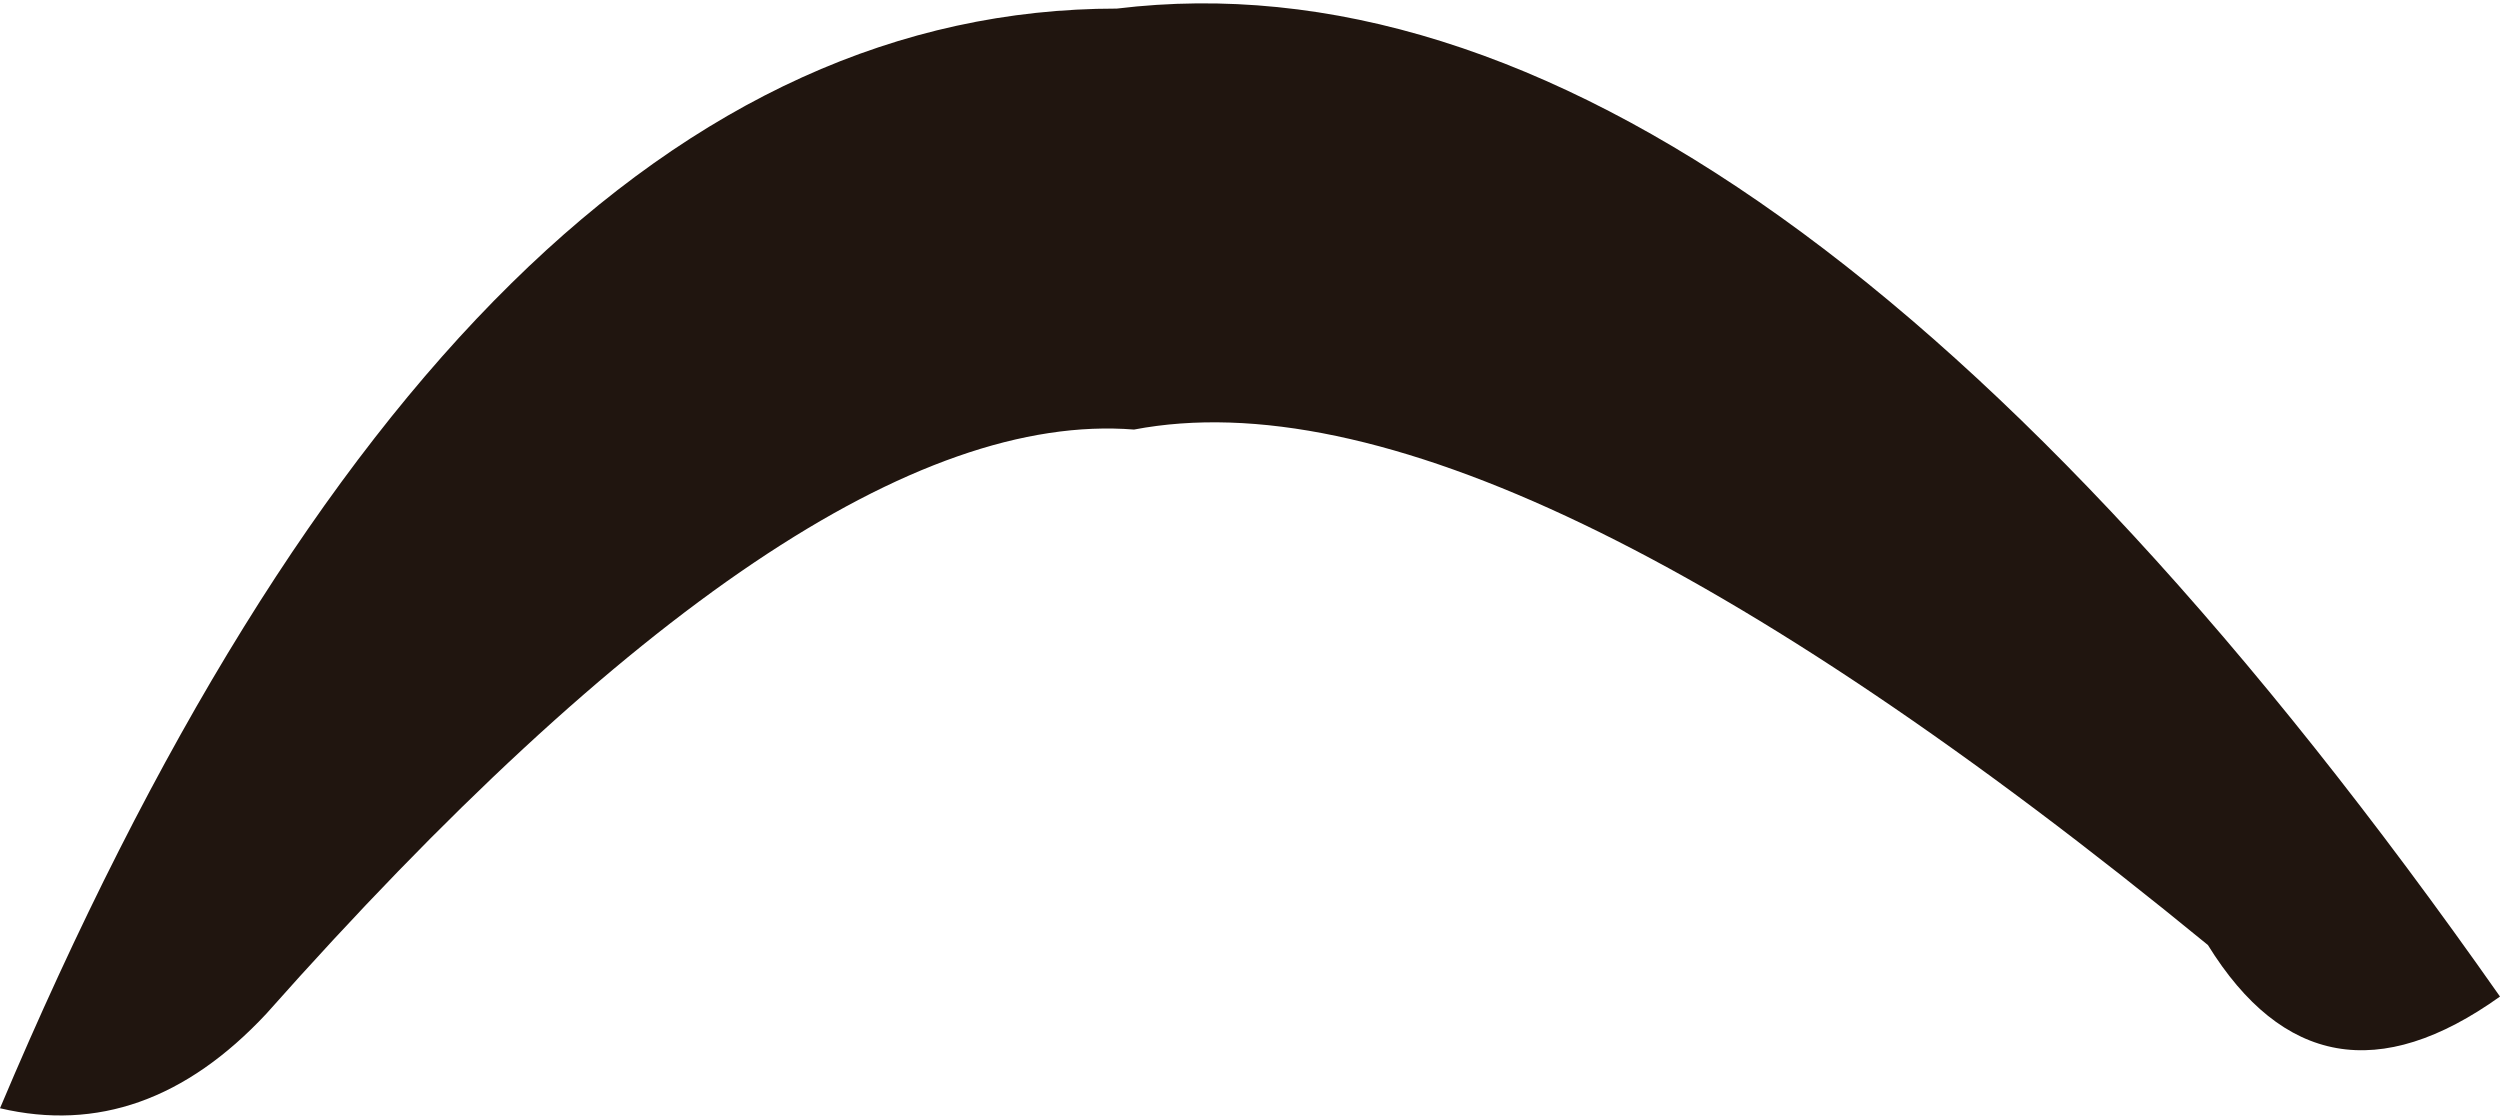 <?xml version="1.0" encoding="UTF-8" standalone="no"?>
<svg xmlns:ffdec="https://www.free-decompiler.com/flash" xmlns:xlink="http://www.w3.org/1999/xlink" ffdec:objectType="shape" height="6.5px" width="14.55px" xmlns="http://www.w3.org/2000/svg">
  <g transform="matrix(1.0, 0.0, 0.0, 1.0, -2.2, 3.65)">
    <path d="M16.75 2.15 Q15.7 2.9 15.05 1.85 10.9 -1.55 8.8 -1.15 6.9 -1.3 3.75 2.25 3.05 3.0 2.2 2.8 4.9 -3.6 8.7 -3.6 12.4 -4.05 16.75 2.15" fill="#20150f" fill-rule="evenodd" stroke="none"/>
  </g>
</svg>
